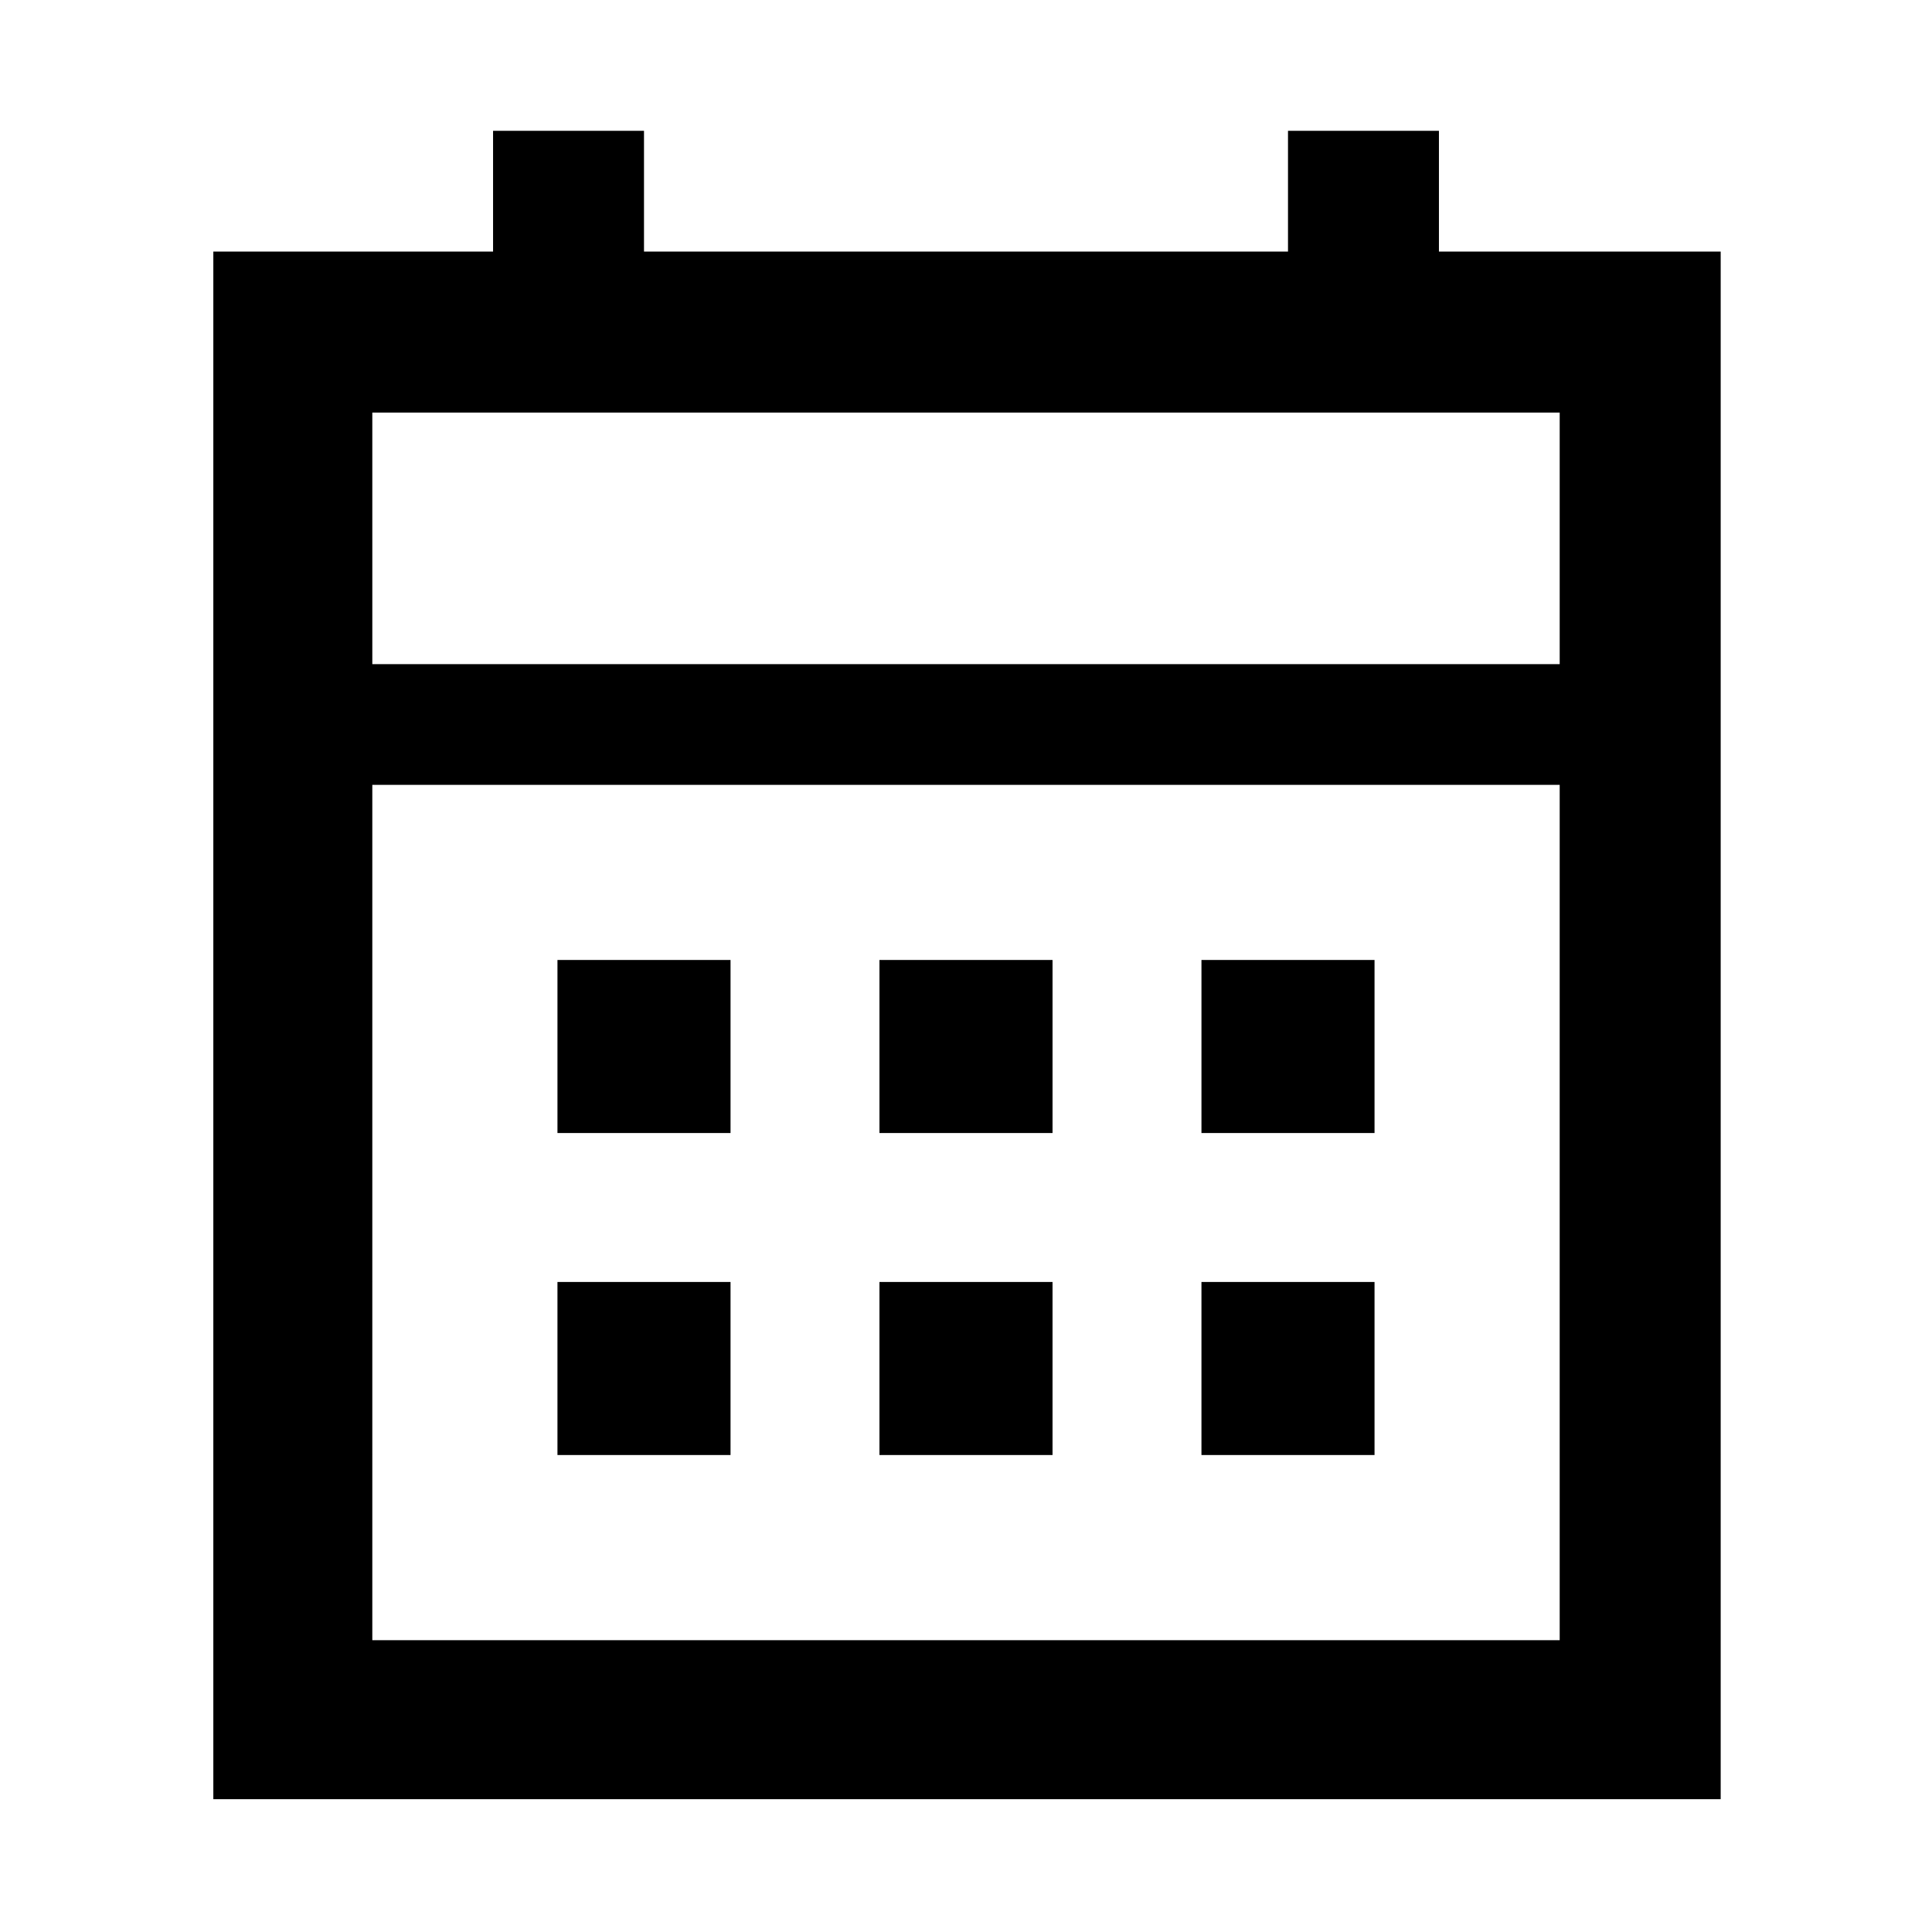 <svg xmlns="http://www.w3.org/2000/svg" width="48" height="48"><path d="M21.85 28.15v-4.3h4.3v4.3zm-8 0v-4.3h4.3v4.3zm16 0v-4.3h4.3v4.3zm-8 8v-4.3h4.3v4.3zm-8 0v-4.3h4.3v4.3zm16 0v-4.3h4.3v4.3zM5.3 44.7V6.25h6.95v-3H16v3h16v-3h3.75v3h7V44.7zm3.95-3.95h29.5V19.5H9.25zm0-24.25h29.5v-6.25H9.25zm0 0v-6.25 6.25z"/></svg>